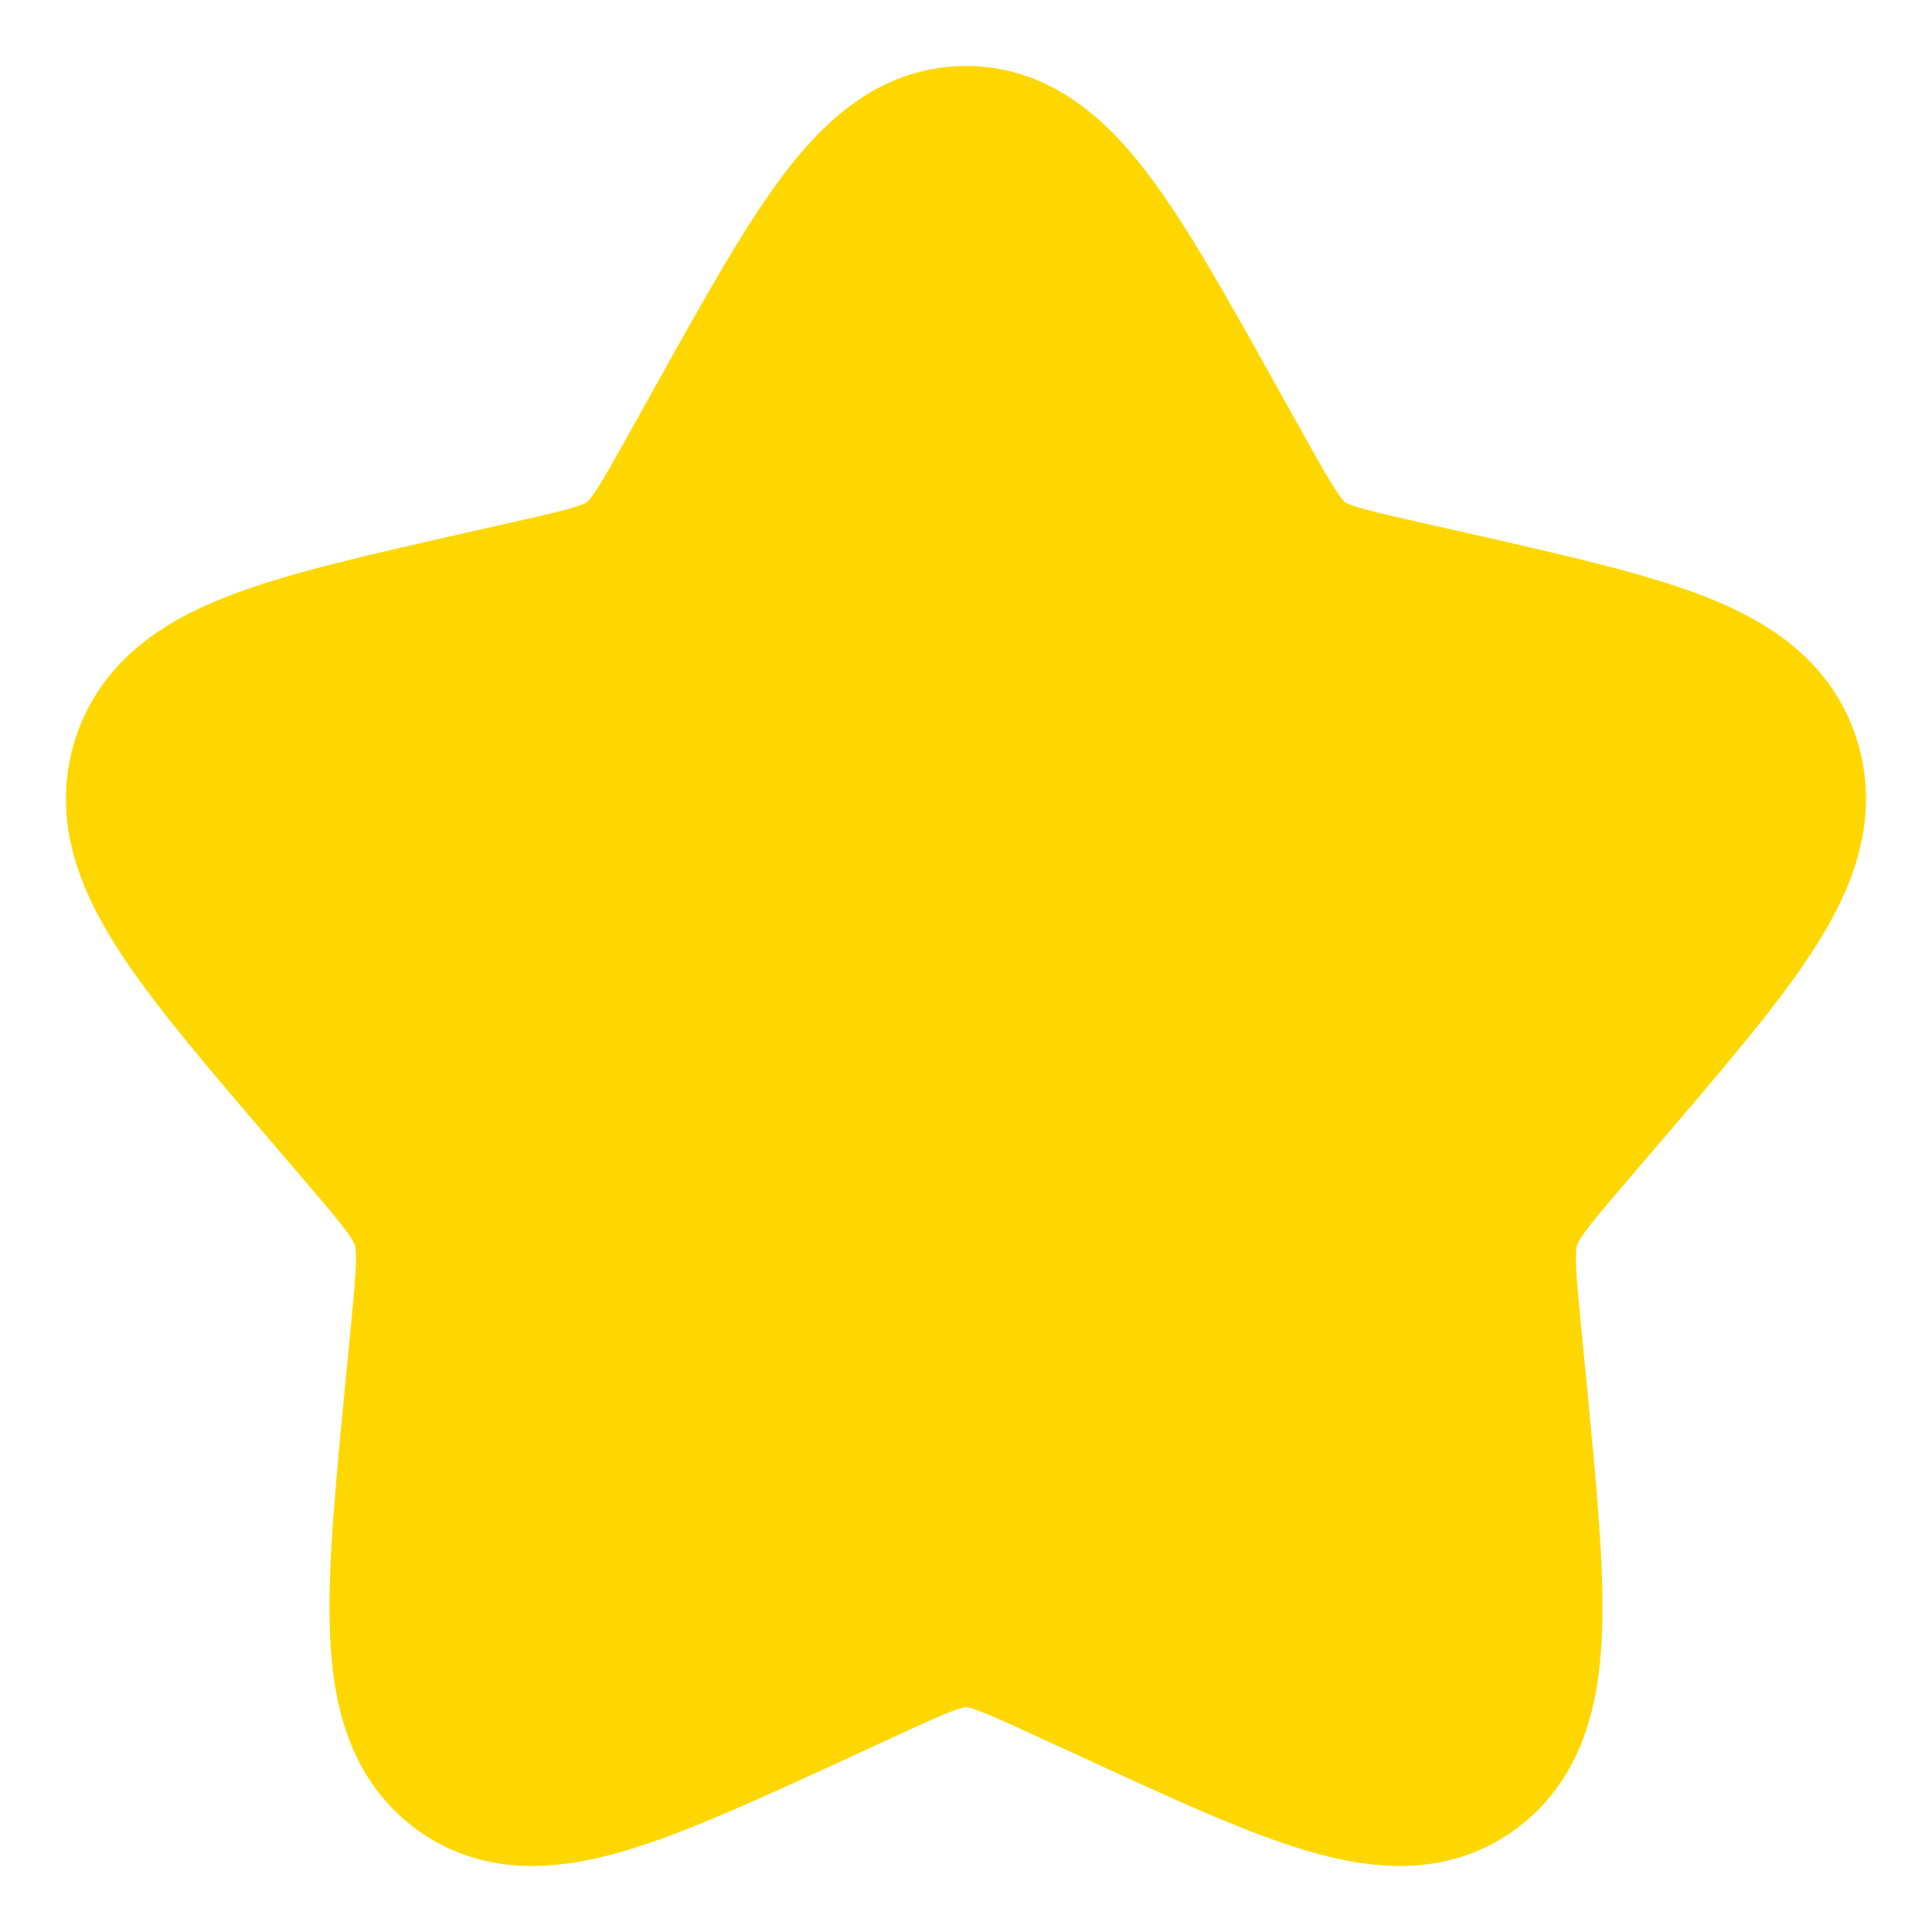 <svg width="61" height="61" viewBox="0 0 61 61" fill="none" xmlns="http://www.w3.org/2000/svg">
  <g id="solar:star-bold">
    <path id="Vector" d="M23.263 13.745C26.483 7.97 28.092 5.083 30.499 5.083C32.906 5.083 34.515 7.97 37.735 13.745L38.569 15.239C39.484 16.881 39.942 17.702 40.653 18.244C41.365 18.785 42.255 18.986 44.034 19.387L45.65 19.753C51.903 21.169 55.026 21.876 55.771 24.267C56.513 26.657 54.383 29.15 50.121 34.134L49.018 35.423C47.808 36.839 47.201 37.548 46.929 38.422C46.657 39.299 46.748 40.244 46.931 42.133L47.099 43.854C47.742 50.505 48.065 53.83 46.118 55.306C44.171 56.786 41.243 55.436 35.392 52.742L33.875 52.045C32.212 51.278 31.381 50.897 30.499 50.897C29.617 50.897 28.786 51.278 27.121 52.045L25.609 52.742C19.756 55.436 16.828 56.783 14.883 55.309C12.934 53.83 13.257 50.505 13.9 43.854L14.067 42.135C14.25 40.244 14.342 39.299 14.067 38.425C13.798 37.548 13.191 36.839 11.981 35.425L10.878 34.134C6.615 29.153 4.485 26.659 5.228 24.267C5.972 21.876 9.098 21.167 15.351 19.753L16.968 19.387C18.744 18.986 19.631 18.785 20.345 18.244C21.057 17.702 21.515 16.881 22.43 15.239L23.263 13.745Z" fill="gold" stroke="gold" stroke-width="6"/>
  </g>
</svg>

